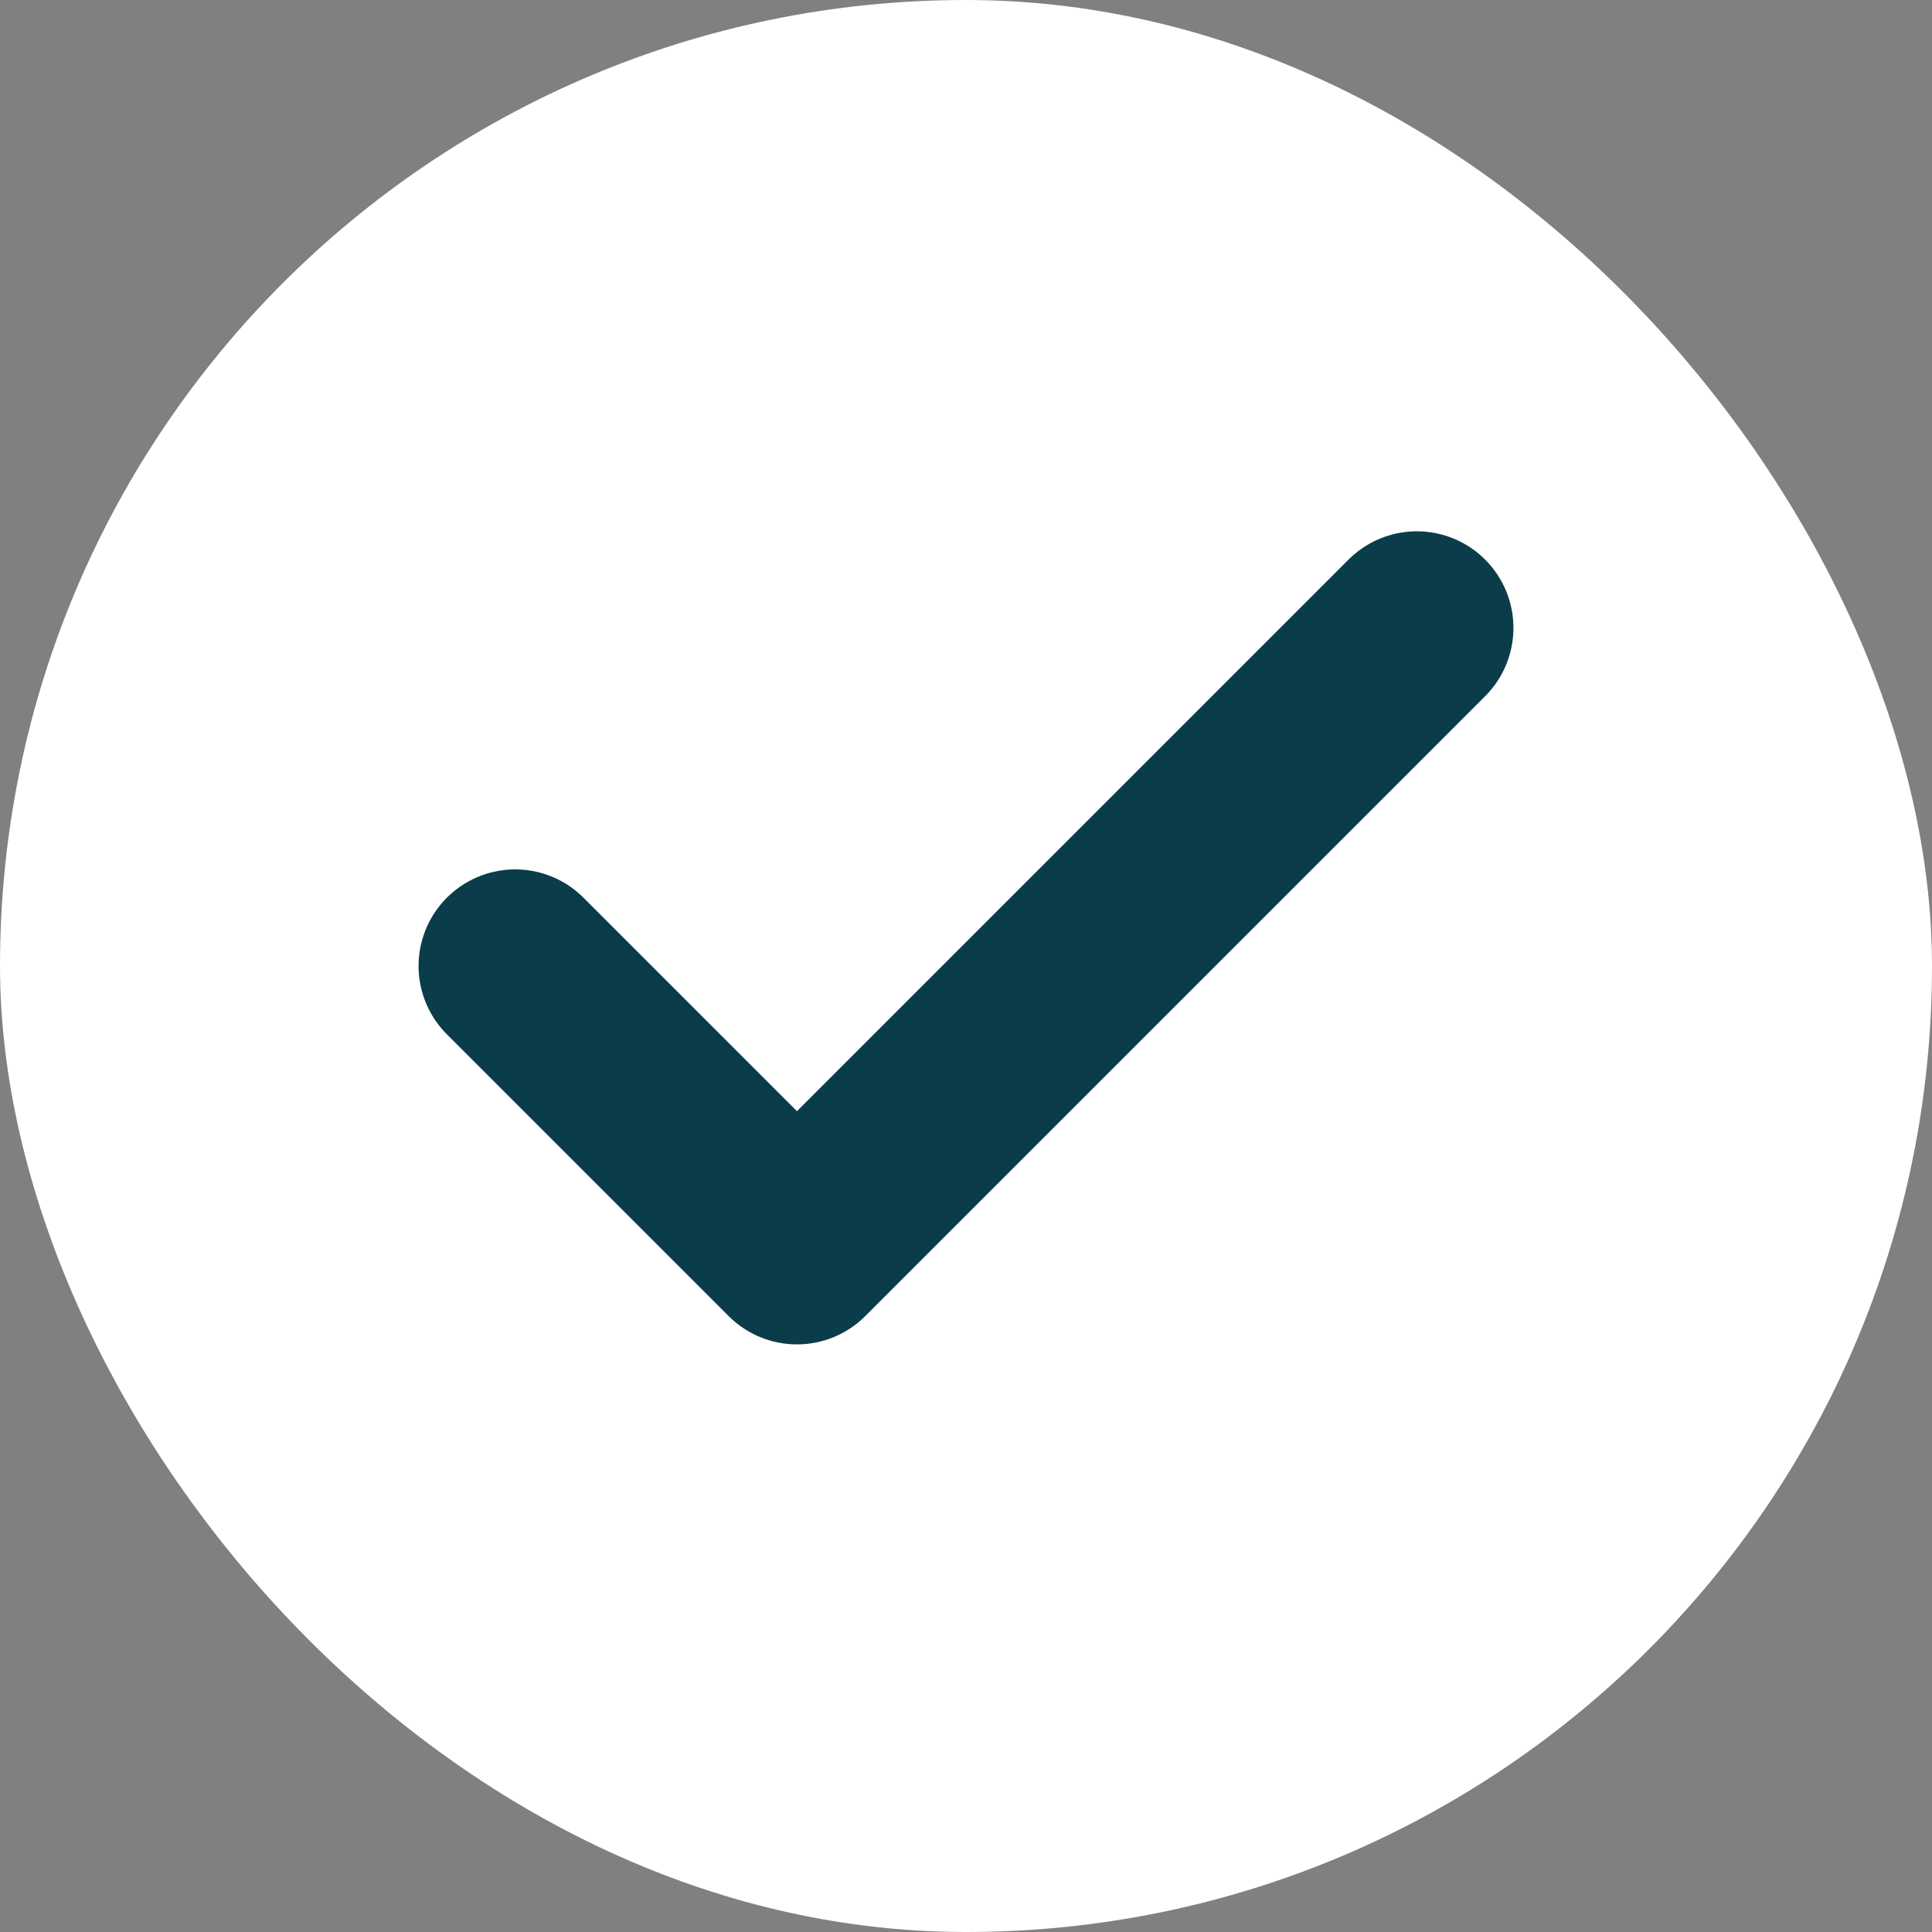 <svg width="20" height="20" viewBox="0 0 20 20" fill="none" xmlns="http://www.w3.org/2000/svg">
    <rect x="0" y="0" width="20" height="20" fill="#808080" stroke="none"/>
    <rect x="0.5" y="0.5" width="19" height="19" rx="9.5" fill="white" />
    <path d="M14.667 6.5L8.25 12.917L5.333 10" stroke="#0B3C49" stroke-width="2" stroke-linecap="round" stroke-linejoin="round" />
    <rect x="0.5" y="0.5" width="19" height="19" rx="9.5" stroke="white" />
</svg>